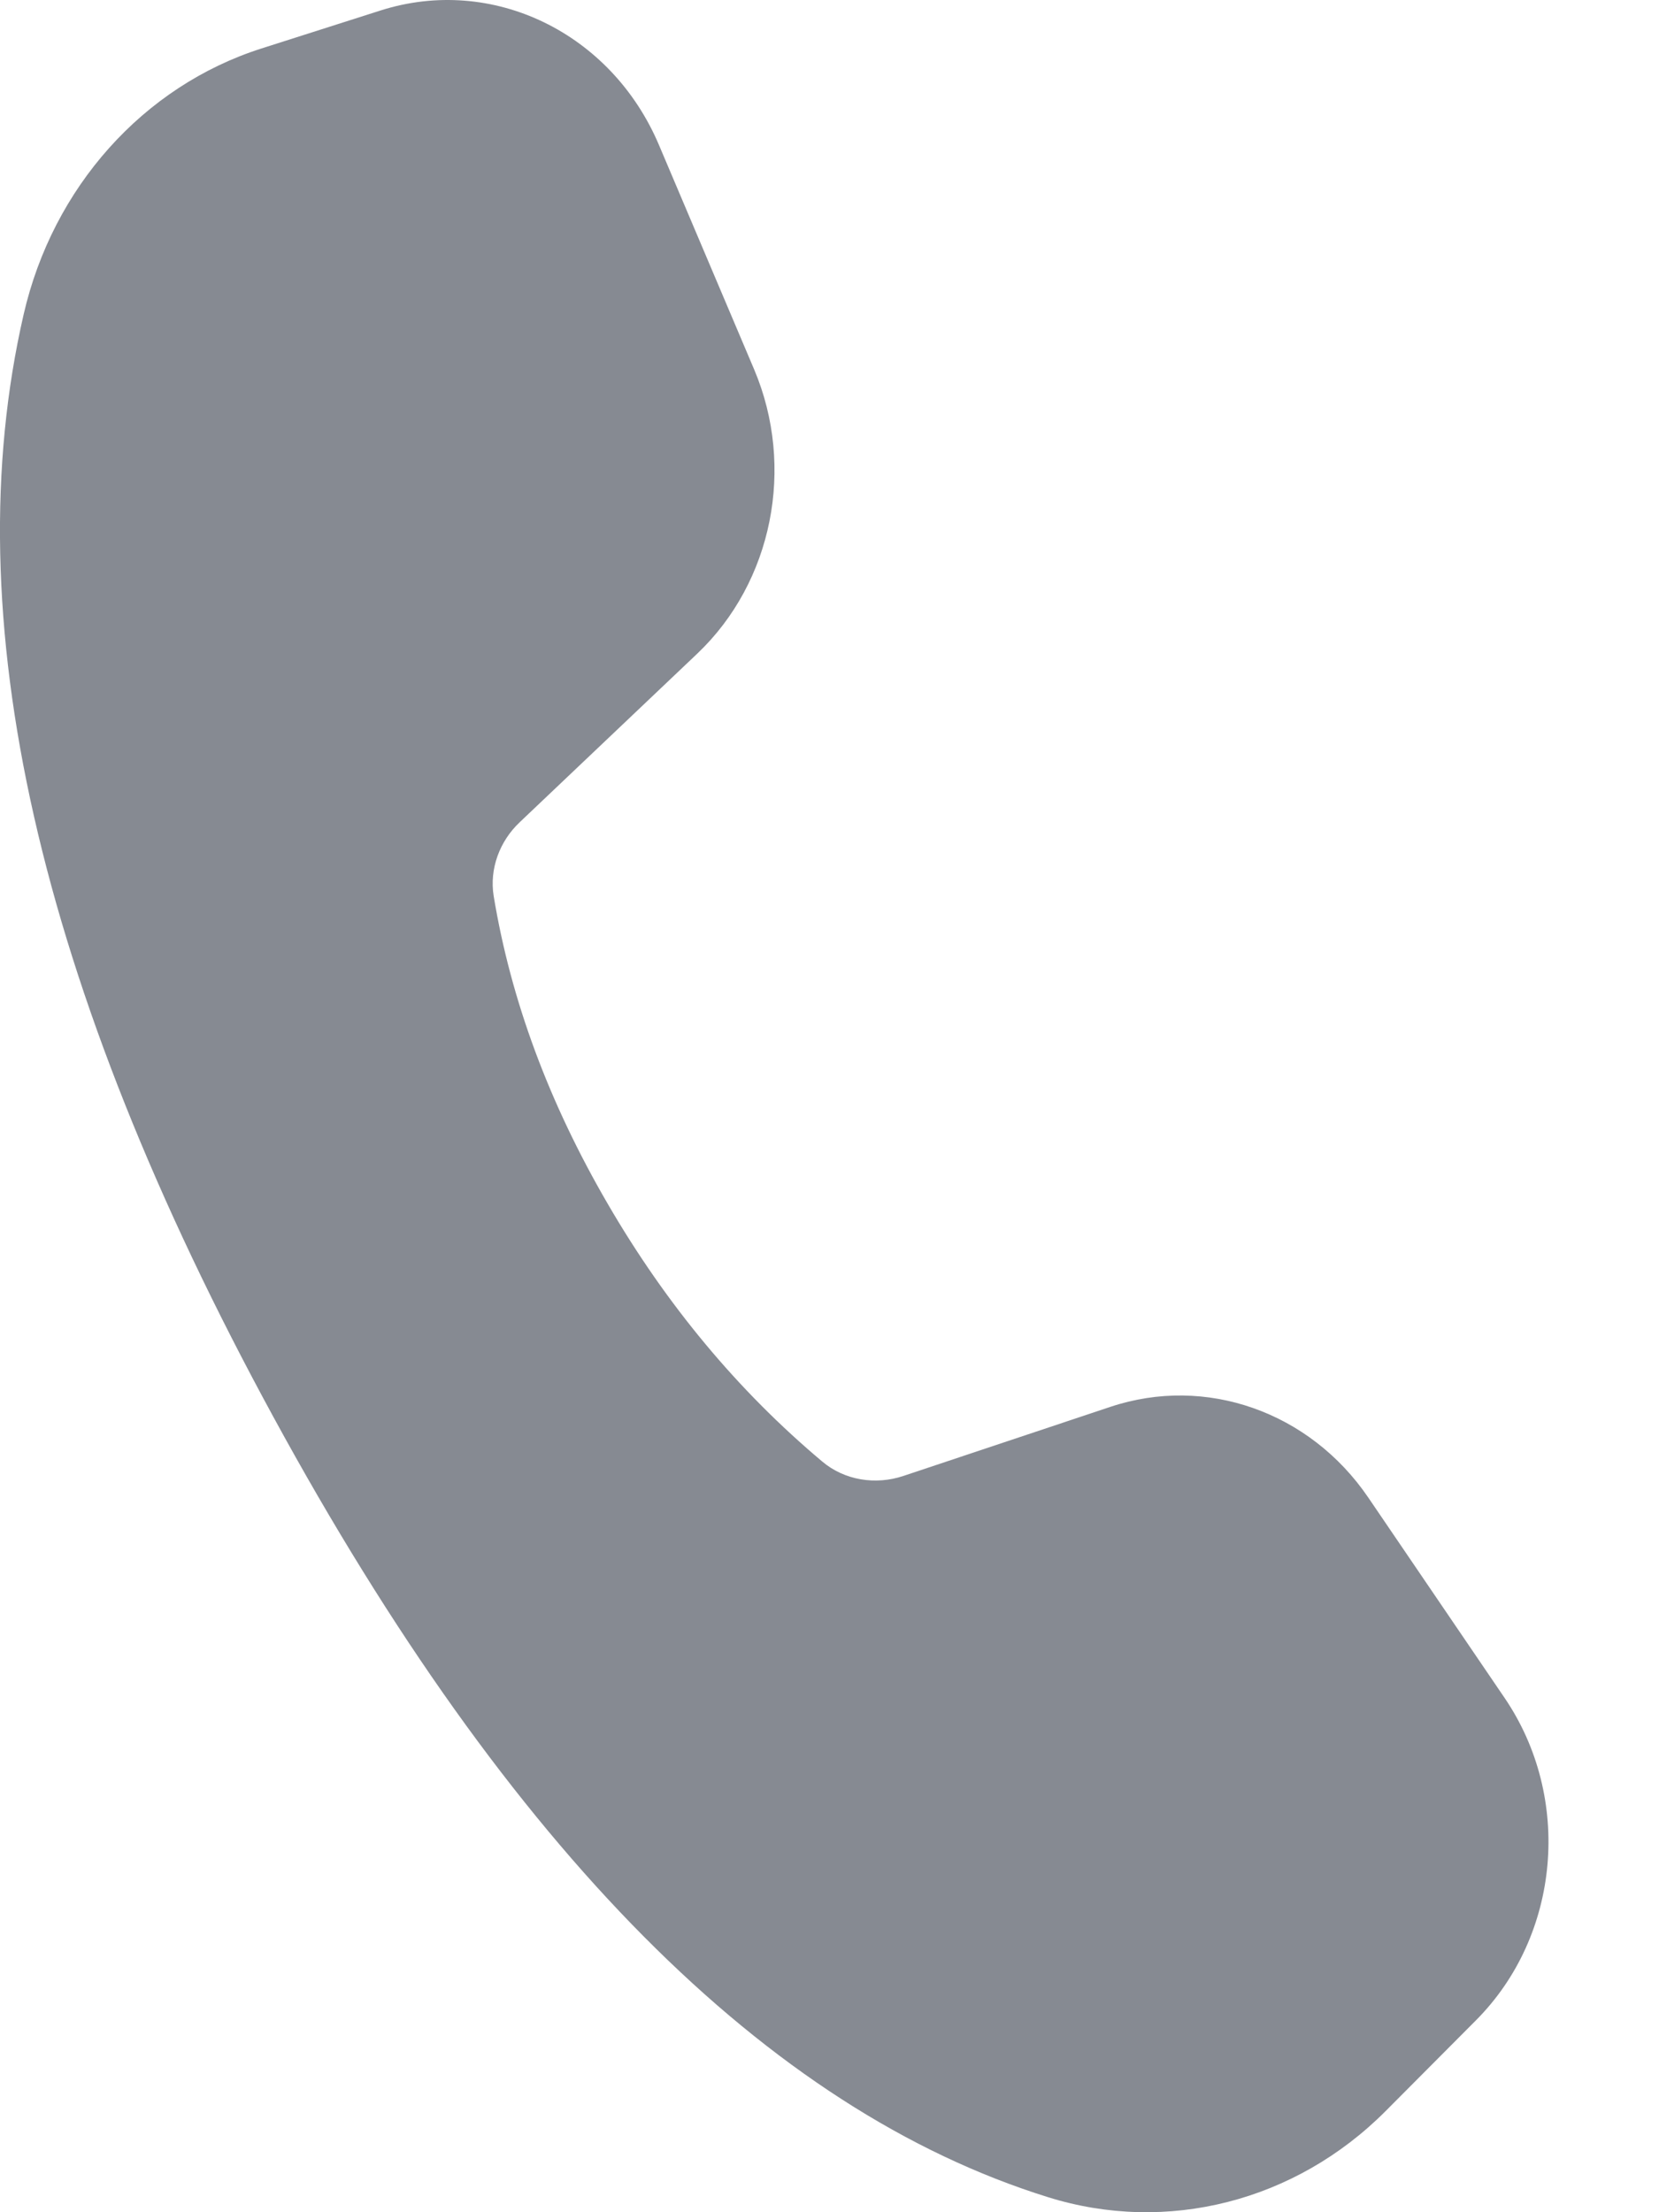 <svg width="12" height="16" viewBox="0 0 12 16" fill="none" xmlns="http://www.w3.org/2000/svg">
<path d="M4.767 1.05L5.455 2.672C5.754 3.379 5.588 4.21 5.044 4.727L3.759 5.947C3.614 6.084 3.539 6.284 3.571 6.481C3.695 7.233 3.97 7.975 4.396 8.707C4.82 9.437 5.338 10.059 5.948 10.571C6.109 10.707 6.334 10.742 6.534 10.675L8.032 10.175C8.722 9.945 9.474 10.21 9.897 10.831L10.883 12.28C11.375 13.003 11.287 13.999 10.676 14.612L10.022 15.269C9.37 15.923 8.44 16.16 7.58 15.891C5.549 15.258 3.682 13.377 1.978 10.249C0.271 7.116 -0.331 4.457 0.171 2.274C0.382 1.355 1.036 0.624 1.89 0.351L2.752 0.076C3.56 -0.182 4.422 0.235 4.767 1.05Z" fill="#0E1726" fill-opacity="0.502"/>
</svg>
